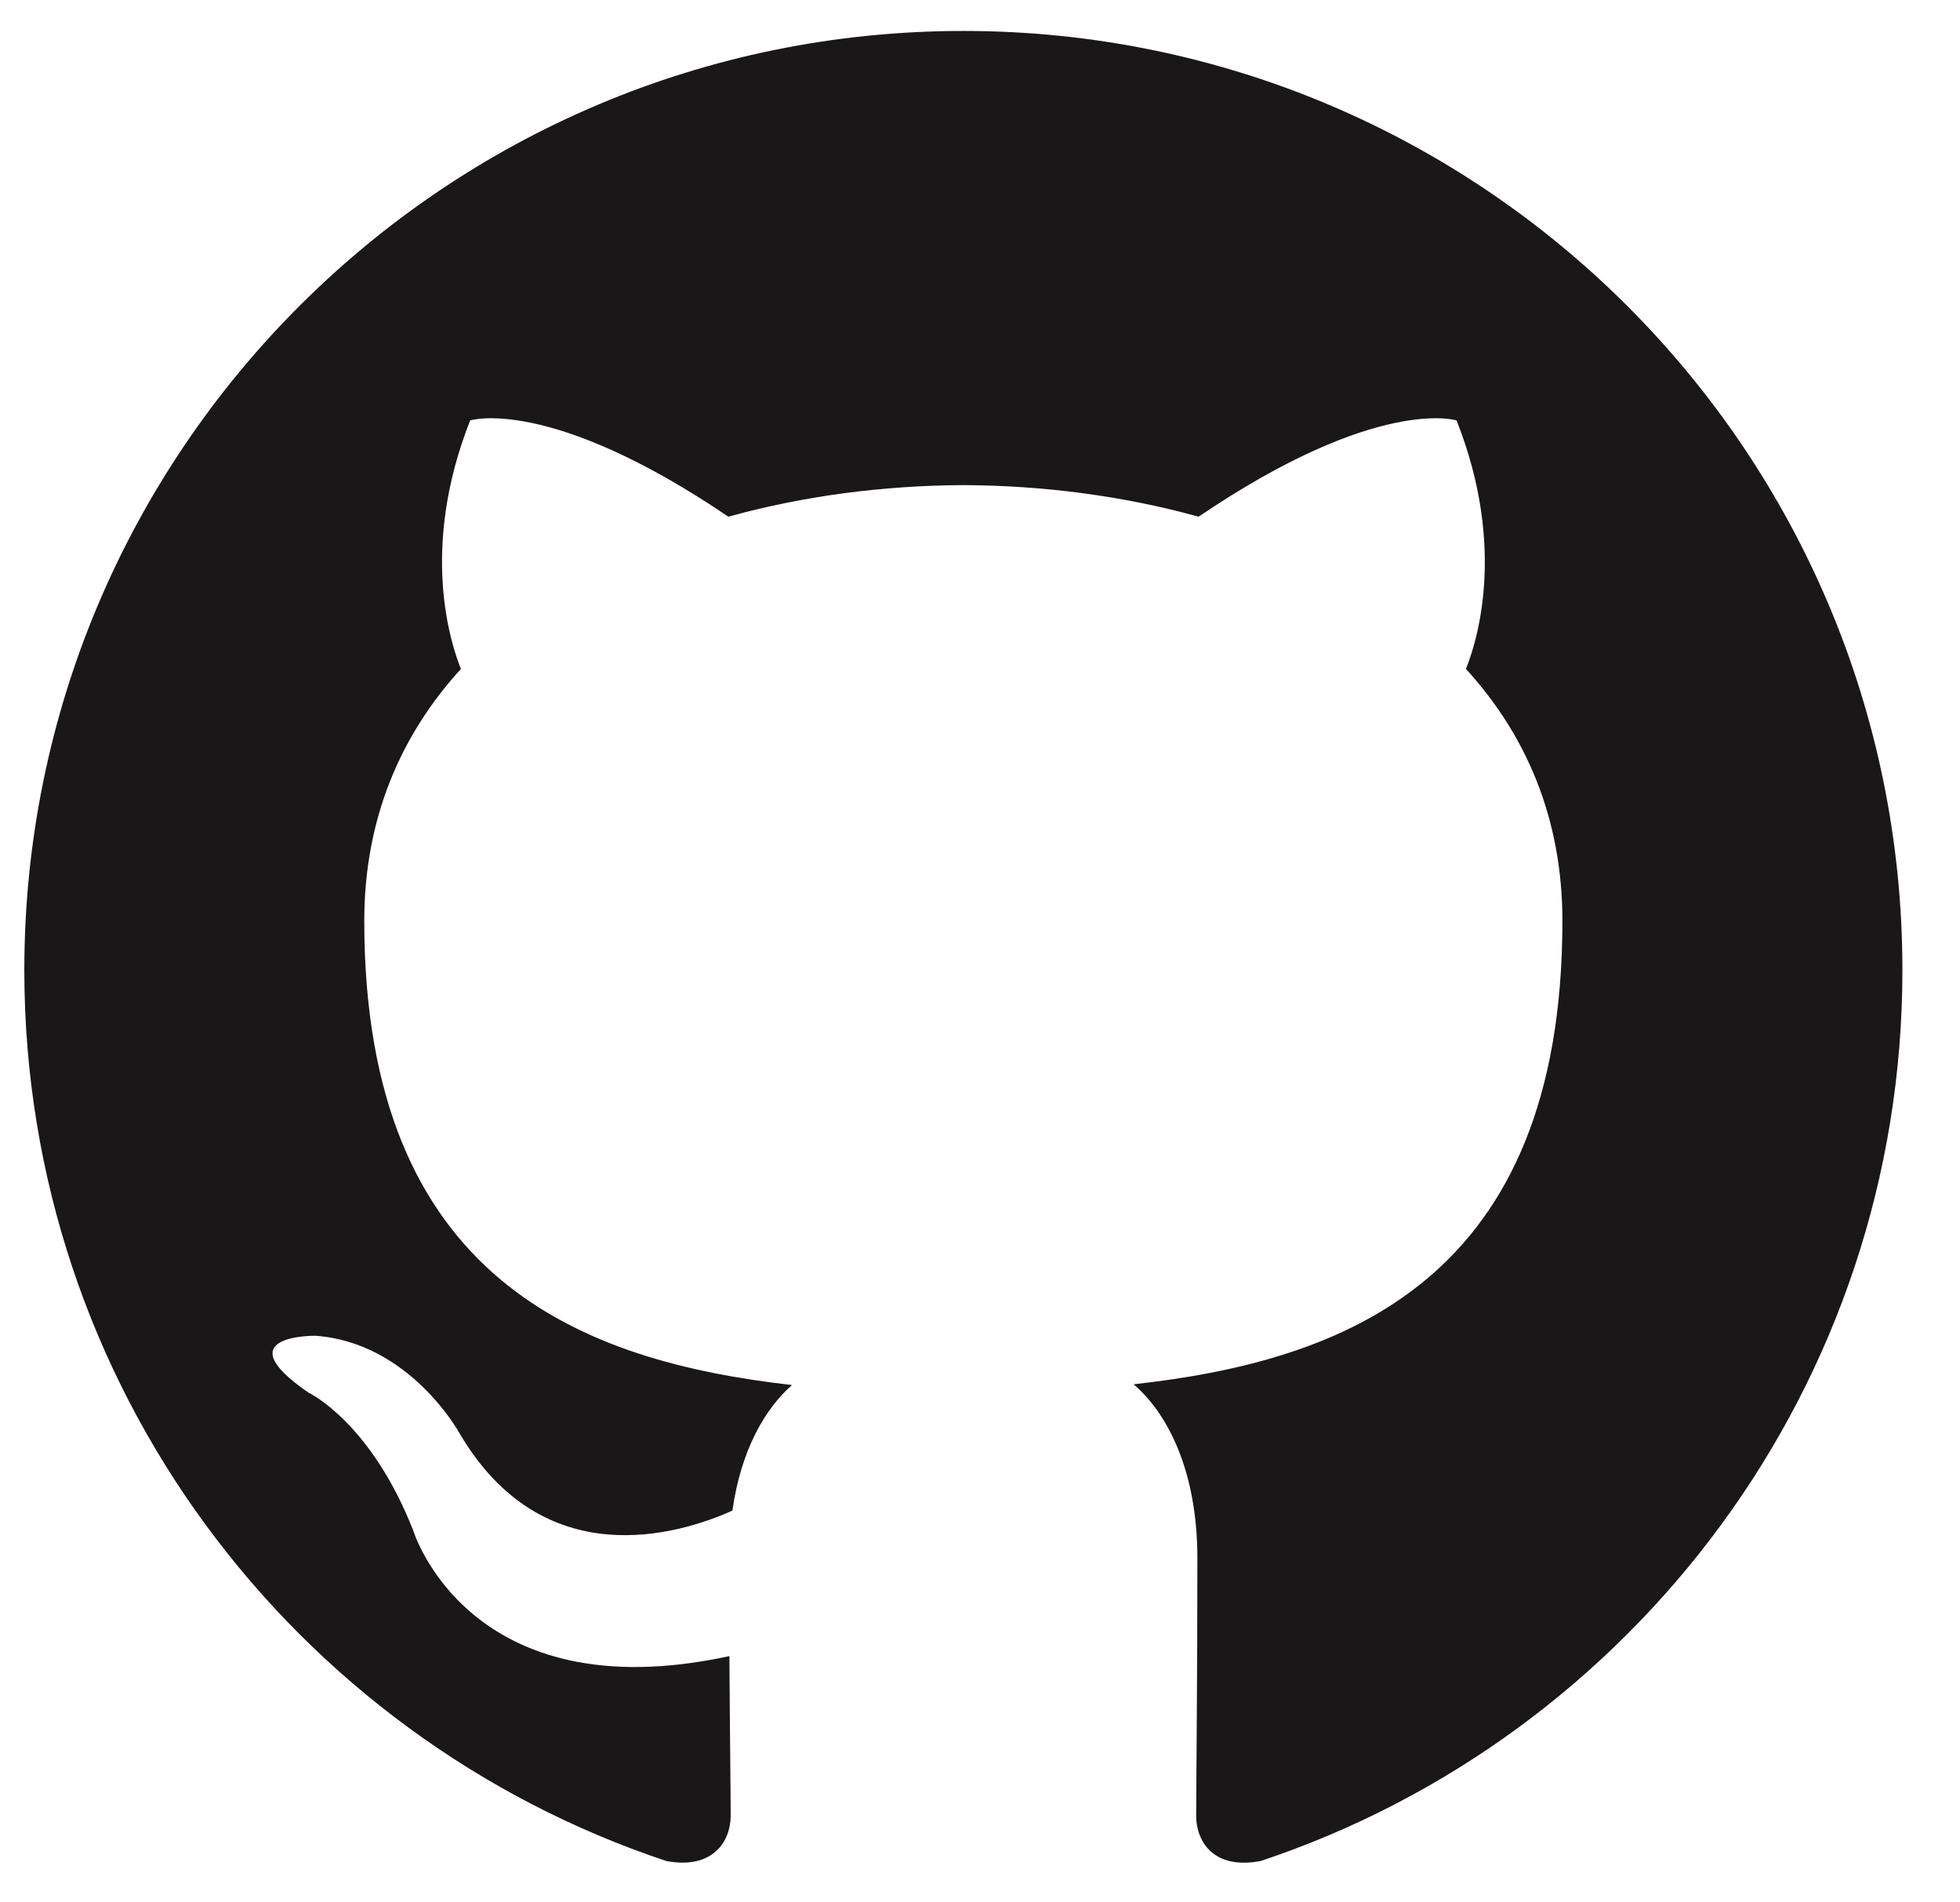 <?xml version="1.0" encoding="utf-8"?>
<!-- Generator: Adobe Illustrator 15.0.0, SVG Export Plug-In  -->
<!DOCTYPE svg PUBLIC "-//W3C//DTD SVG 1.1//EN" "http://www.w3.org/Graphics/SVG/1.1/DTD/svg11.dtd">
<svg version="1.1"
	 xmlns="http://www.w3.org/2000/svg" xmlns:xlink="http://www.w3.org/1999/xlink" xmlns:a="http://ns.adobe.com/AdobeSVGViewerExtensions/3.0/"
	 x="0px" y="0px" width="34px" height="33px" viewBox="-0.422 -0.537 34 33" enable-background="new -0.422 -0.537 34 33"
	 xml:space="preserve">
<defs>
</defs>
<path fill-rule="evenodd" clip-rule="evenodd" fill="#191717" d="M16.289,0C7.294,0,0,7.293,0,16.291
	c0,7.196,4.667,13.302,11.141,15.456c0.814,0.149,1.112-0.354,1.112-0.785c0-0.387-0.014-1.411-0.022-2.771
	c-4.531,0.984-5.487-2.184-5.487-2.184c-0.741-1.882-1.809-2.383-1.809-2.383c-1.479-1.011,0.112-0.99,0.112-0.99
	c1.635,0.115,2.495,1.679,2.495,1.679c1.453,2.489,3.813,1.771,4.741,1.354c0.148-1.053,0.569-1.771,1.034-2.178
	c-3.617-0.411-7.42-1.809-7.42-8.051c0-1.778,0.635-3.232,1.677-4.371c-0.167-0.412-0.727-2.068,0.16-4.311
	c0,0,1.368-0.438,4.479,1.67c1.299-0.361,2.693-0.542,4.078-0.548c1.383,0.006,2.777,0.187,4.079,0.548
	c3.109-2.108,4.475-1.67,4.475-1.67c0.889,2.243,0.33,3.899,0.162,4.311c1.044,1.139,1.674,2.593,1.674,4.371
	c0,6.258-3.809,7.635-7.438,8.038c0.586,0.503,1.106,1.497,1.106,3.017c0,2.178-0.021,3.935-0.021,4.469
	c0,0.436,0.294,0.942,1.121,0.783c6.467-2.158,11.13-8.26,11.13-15.454C32.579,7.293,25.285,0,16.289,0z"/>
</svg>
